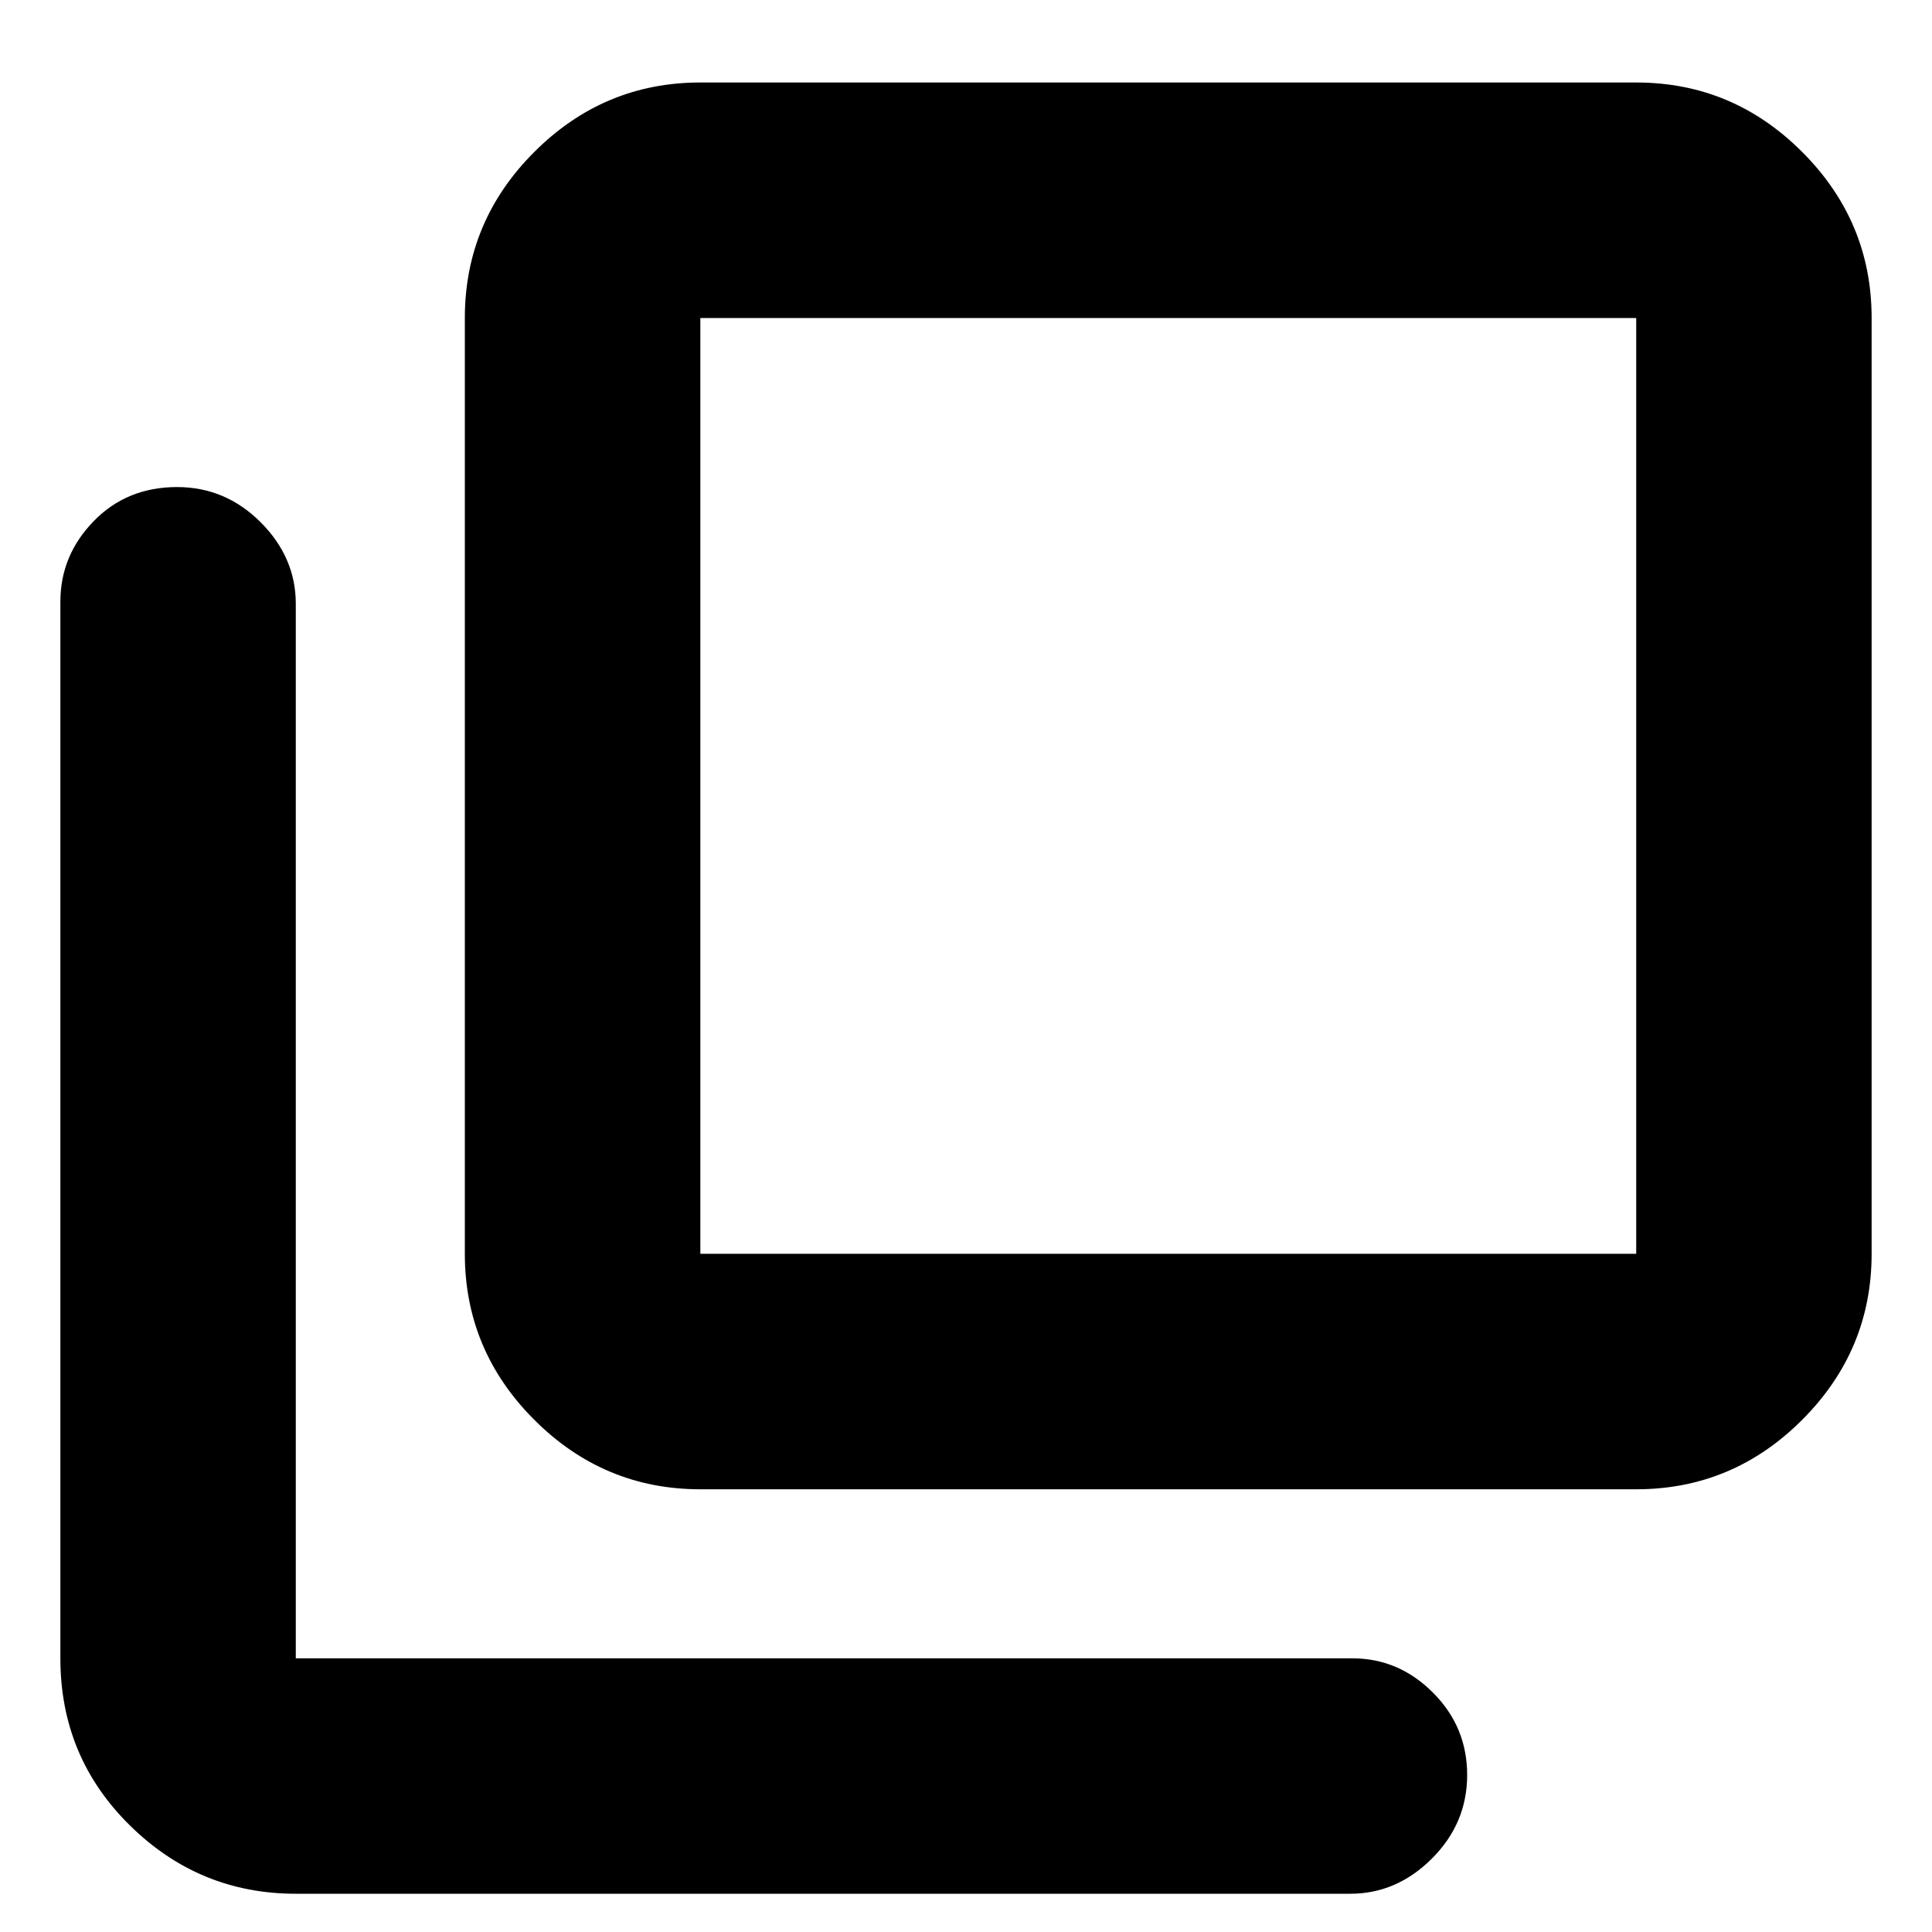 <svg xmlns="http://www.w3.org/2000/svg" height="20" width="20"><path d="M7.25 15.417q-1 0-1.719-.719-.719-.719-.719-1.719V3.292q0-1 .719-1.719Q6.25.854 7.25.854h9.688q1 0 1.718.719.719.719.719 1.719v9.687q0 1-.719 1.719-.718.719-1.718.719Zm0-2.438h9.688V3.292H7.25v9.687Zm-4.188 6.625q-1 0-1.718-.708-.719-.708-.719-1.729V6.229q0-.479.344-.833.343-.354.864-.354.5 0 .865.364.364.365.364.844v10.917H14q.479 0 .833.354.355.354.355.854t-.365.865q-.365.364-.844.364ZM7.25 3.292v9.687-9.687Z"/></svg>